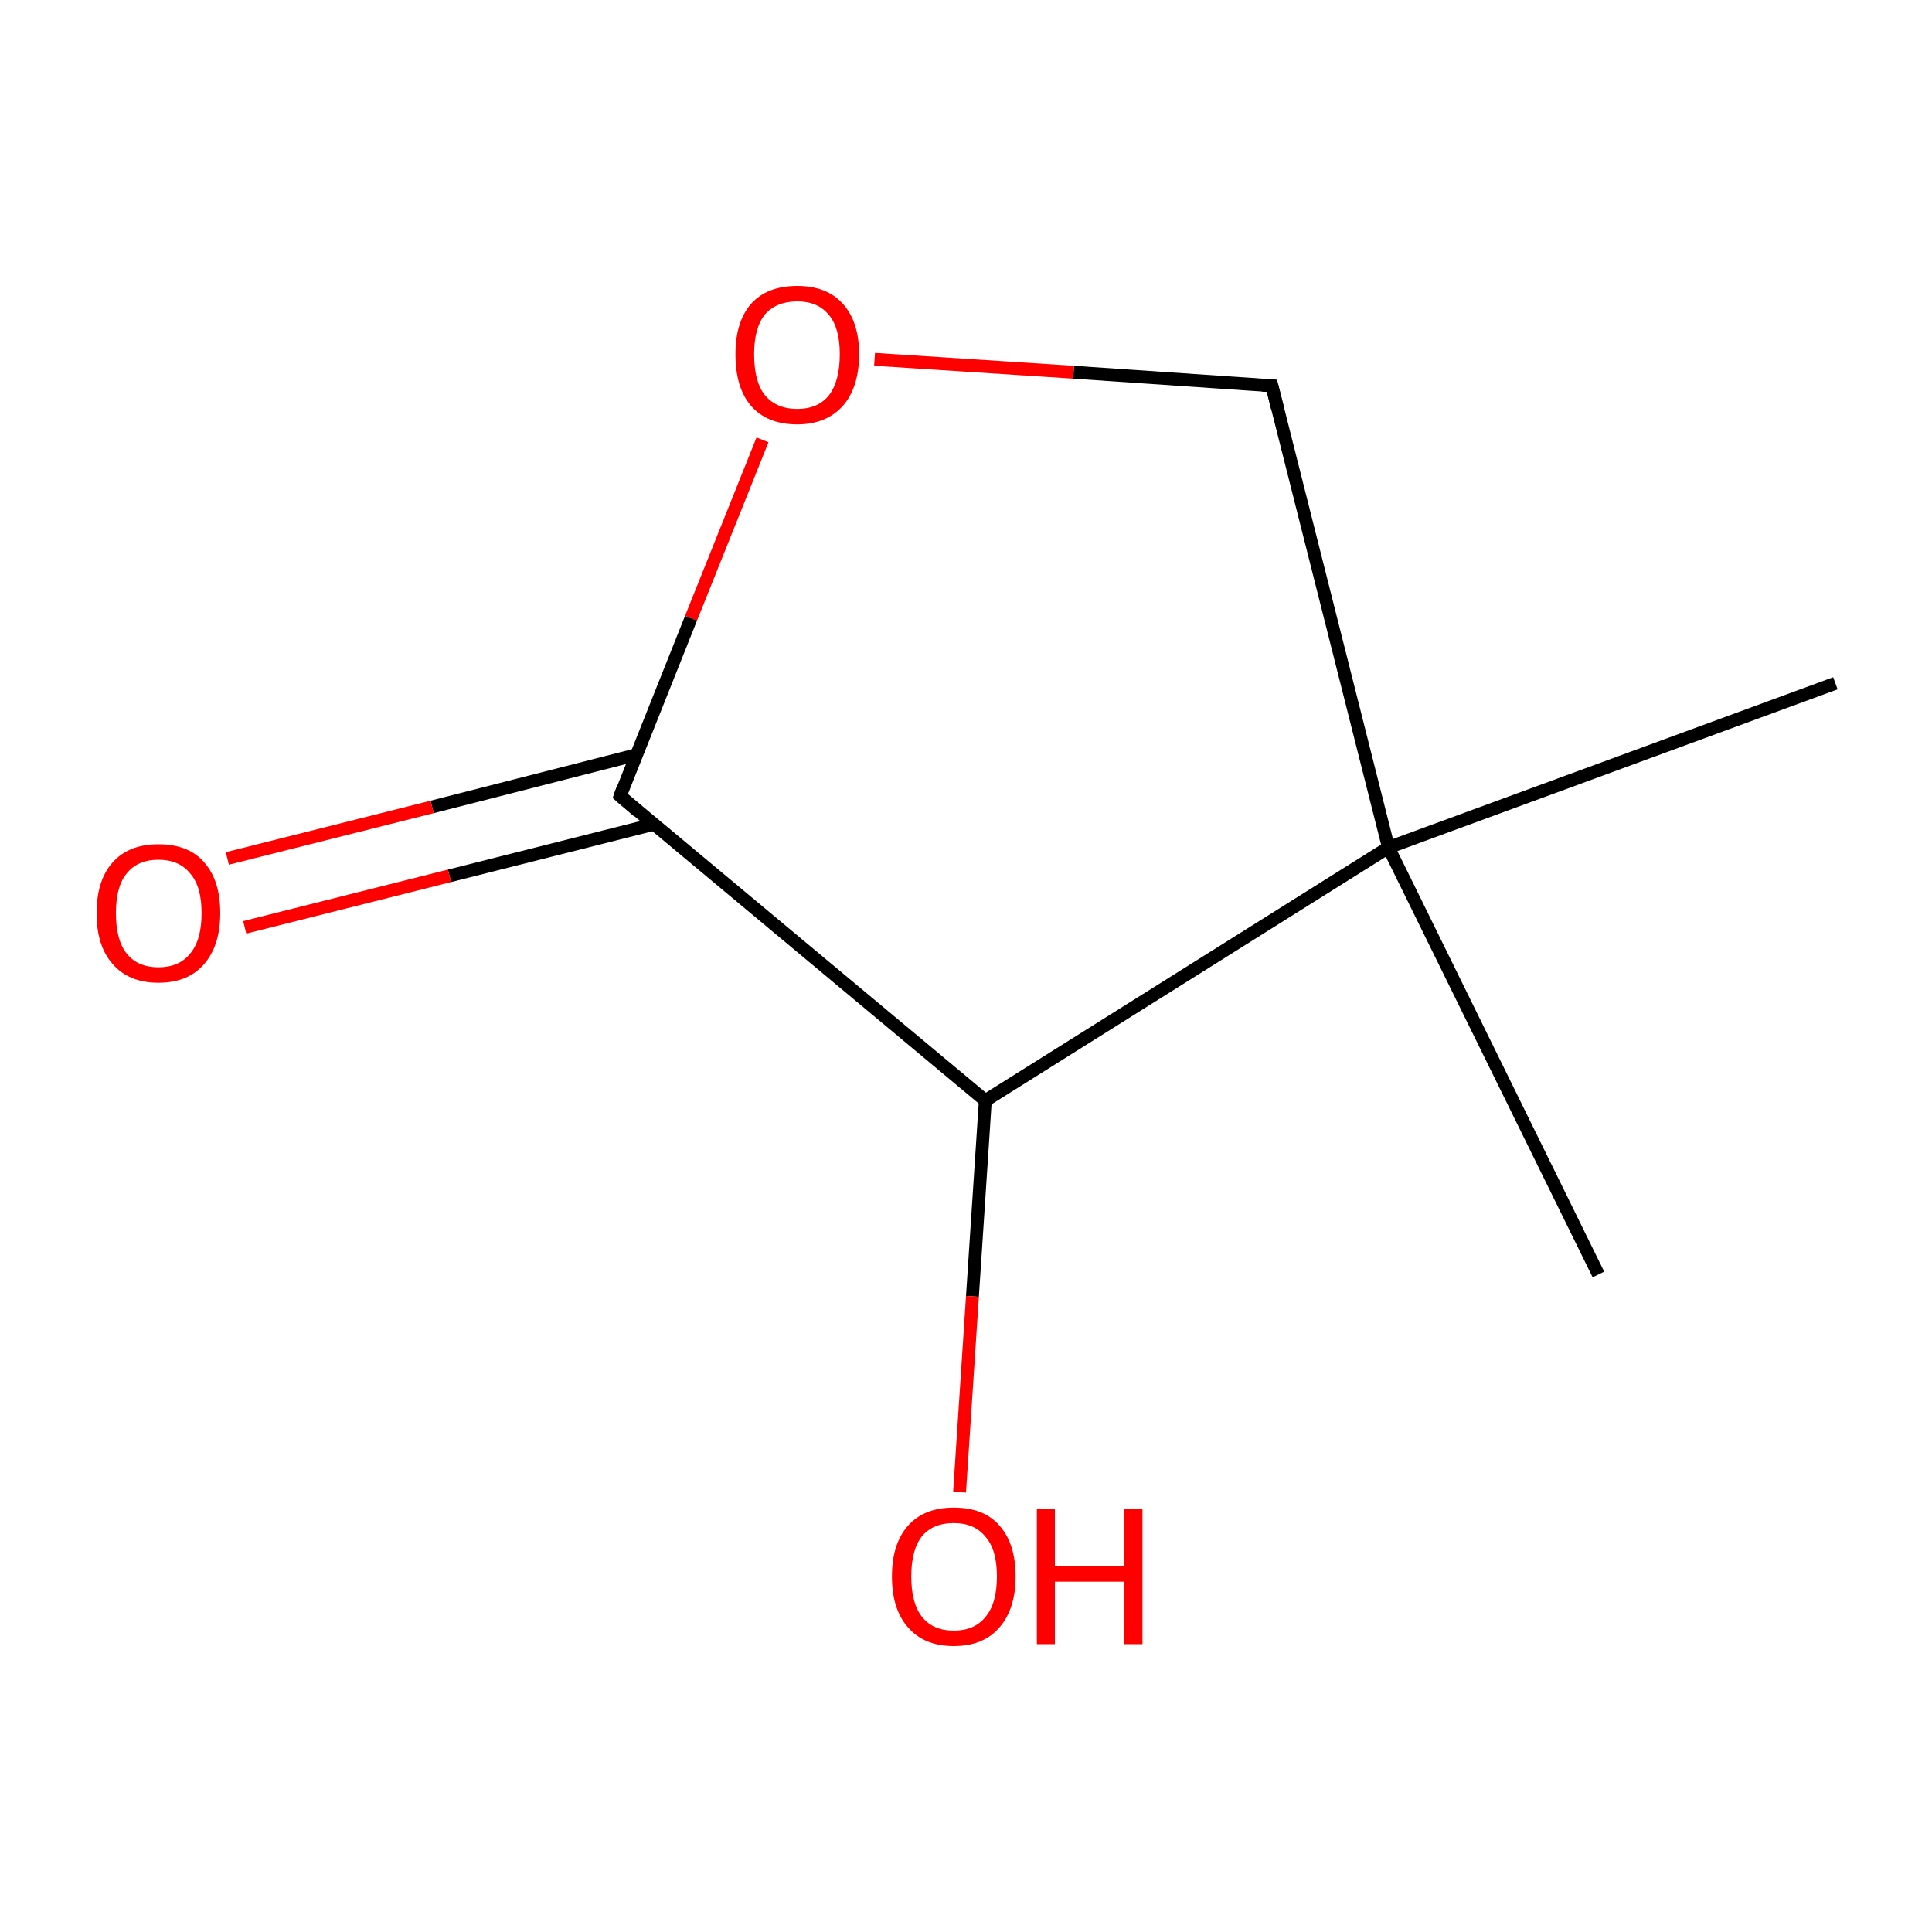 <?xml version='1.0' encoding='iso-8859-1'?>
<svg version='1.1' baseProfile='full'
              xmlns='http://www.w3.org/2000/svg'
                      xmlns:rdkit='http://www.rdkit.org/xml'
                      xmlns:xlink='http://www.w3.org/1999/xlink'
                  xml:space='preserve'
width='300px' height='300px' viewBox='0 0 300 300'>
<!-- END OF HEADER -->
<rect style='opacity:1.0;fill:#FFFFFF;stroke:none' width='300.0' height='300.0' x='0.0' y='0.0'> </rect>
<path class='bond-0 atom-0 atom-1' d='M 285.0,106.1 L 215.6,131.6' style='fill:none;fill-rule:evenodd;stroke:#000000;stroke-width:2.0px;stroke-linecap:butt;stroke-linejoin:miter;stroke-opacity:1' />
<path class='bond-1 atom-1 atom-2' d='M 215.6,131.6 L 248.2,197.9' style='fill:none;fill-rule:evenodd;stroke:#000000;stroke-width:2.0px;stroke-linecap:butt;stroke-linejoin:miter;stroke-opacity:1' />
<path class='bond-2 atom-1 atom-3' d='M 215.6,131.6 L 197.5,59.9' style='fill:none;fill-rule:evenodd;stroke:#000000;stroke-width:2.0px;stroke-linecap:butt;stroke-linejoin:miter;stroke-opacity:1' />
<path class='bond-3 atom-3 atom-4' d='M 197.5,59.9 L 166.7,57.8' style='fill:none;fill-rule:evenodd;stroke:#000000;stroke-width:2.0px;stroke-linecap:butt;stroke-linejoin:miter;stroke-opacity:1' />
<path class='bond-3 atom-3 atom-4' d='M 166.7,57.8 L 135.8,55.8' style='fill:none;fill-rule:evenodd;stroke:#FF0000;stroke-width:2.0px;stroke-linecap:butt;stroke-linejoin:miter;stroke-opacity:1' />
<path class='bond-4 atom-4 atom-5' d='M 118.4,68.3 L 107.3,96.0' style='fill:none;fill-rule:evenodd;stroke:#FF0000;stroke-width:2.0px;stroke-linecap:butt;stroke-linejoin:miter;stroke-opacity:1' />
<path class='bond-4 atom-4 atom-5' d='M 107.3,96.0 L 96.3,123.6' style='fill:none;fill-rule:evenodd;stroke:#000000;stroke-width:2.0px;stroke-linecap:butt;stroke-linejoin:miter;stroke-opacity:1' />
<path class='bond-5 atom-5 atom-6' d='M 98.8,117.2 L 67.1,125.3' style='fill:none;fill-rule:evenodd;stroke:#000000;stroke-width:2.0px;stroke-linecap:butt;stroke-linejoin:miter;stroke-opacity:1' />
<path class='bond-5 atom-5 atom-6' d='M 67.1,125.3 L 35.3,133.3' style='fill:none;fill-rule:evenodd;stroke:#FF0000;stroke-width:2.0px;stroke-linecap:butt;stroke-linejoin:miter;stroke-opacity:1' />
<path class='bond-5 atom-5 atom-6' d='M 101.5,128.0 L 69.8,136.0' style='fill:none;fill-rule:evenodd;stroke:#000000;stroke-width:2.0px;stroke-linecap:butt;stroke-linejoin:miter;stroke-opacity:1' />
<path class='bond-5 atom-5 atom-6' d='M 69.8,136.0 L 38.0,144.0' style='fill:none;fill-rule:evenodd;stroke:#FF0000;stroke-width:2.0px;stroke-linecap:butt;stroke-linejoin:miter;stroke-opacity:1' />
<path class='bond-6 atom-5 atom-7' d='M 96.3,123.6 L 153.0,170.9' style='fill:none;fill-rule:evenodd;stroke:#000000;stroke-width:2.0px;stroke-linecap:butt;stroke-linejoin:miter;stroke-opacity:1' />
<path class='bond-7 atom-7 atom-8' d='M 153.0,170.9 L 151.0,201.3' style='fill:none;fill-rule:evenodd;stroke:#000000;stroke-width:2.0px;stroke-linecap:butt;stroke-linejoin:miter;stroke-opacity:1' />
<path class='bond-7 atom-7 atom-8' d='M 151.0,201.3 L 149.0,231.7' style='fill:none;fill-rule:evenodd;stroke:#FF0000;stroke-width:2.0px;stroke-linecap:butt;stroke-linejoin:miter;stroke-opacity:1' />
<path class='bond-8 atom-7 atom-1' d='M 153.0,170.9 L 215.6,131.6' style='fill:none;fill-rule:evenodd;stroke:#000000;stroke-width:2.0px;stroke-linecap:butt;stroke-linejoin:miter;stroke-opacity:1' />
<path d='M 198.4,63.5 L 197.5,59.9 L 196.0,59.8' style='fill:none;stroke:#000000;stroke-width:2.0px;stroke-linecap:butt;stroke-linejoin:miter;stroke-miterlimit:10;stroke-opacity:1;' />
<path d='M 96.8,122.2 L 96.3,123.6 L 99.1,126.0' style='fill:none;stroke:#000000;stroke-width:2.0px;stroke-linecap:butt;stroke-linejoin:miter;stroke-miterlimit:10;stroke-opacity:1;' />
<path class='atom-4' d='M 114.2 55.0
Q 114.2 50.0, 116.6 47.2
Q 119.1 44.4, 123.8 44.4
Q 128.4 44.4, 130.9 47.2
Q 133.4 50.0, 133.4 55.0
Q 133.4 60.1, 130.9 63.0
Q 128.3 65.9, 123.8 65.9
Q 119.1 65.9, 116.6 63.0
Q 114.2 60.2, 114.2 55.0
M 123.8 63.5
Q 127.0 63.5, 128.7 61.4
Q 130.4 59.2, 130.4 55.0
Q 130.4 50.9, 128.7 48.9
Q 127.0 46.8, 123.8 46.8
Q 120.6 46.8, 118.8 48.8
Q 117.1 50.9, 117.1 55.0
Q 117.1 59.3, 118.8 61.4
Q 120.6 63.5, 123.8 63.5
' fill='#FF0000'/>
<path class='atom-6' d='M 15.0 141.8
Q 15.0 136.7, 17.5 133.9
Q 20.0 131.1, 24.6 131.1
Q 29.3 131.1, 31.7 133.9
Q 34.2 136.7, 34.2 141.8
Q 34.2 146.8, 31.7 149.7
Q 29.2 152.6, 24.6 152.6
Q 20.0 152.6, 17.5 149.7
Q 15.0 146.9, 15.0 141.8
M 24.6 150.2
Q 27.8 150.2, 29.5 148.1
Q 31.3 146.0, 31.3 141.8
Q 31.3 137.6, 29.5 135.6
Q 27.8 133.5, 24.6 133.5
Q 21.4 133.5, 19.7 135.6
Q 18.0 137.6, 18.0 141.8
Q 18.0 146.0, 19.7 148.1
Q 21.4 150.2, 24.6 150.2
' fill='#FF0000'/>
<path class='atom-8' d='M 138.5 244.8
Q 138.5 239.7, 141.0 236.9
Q 143.5 234.1, 148.1 234.1
Q 152.8 234.1, 155.2 236.9
Q 157.7 239.7, 157.7 244.8
Q 157.7 249.8, 155.2 252.7
Q 152.7 255.6, 148.1 255.6
Q 143.5 255.6, 141.0 252.7
Q 138.5 249.9, 138.5 244.8
M 148.1 253.2
Q 151.3 253.2, 153.0 251.1
Q 154.8 249.0, 154.8 244.8
Q 154.8 240.6, 153.0 238.6
Q 151.3 236.5, 148.1 236.5
Q 144.9 236.5, 143.2 238.5
Q 141.5 240.6, 141.5 244.8
Q 141.5 249.0, 143.2 251.1
Q 144.9 253.2, 148.1 253.2
' fill='#FF0000'/>
<path class='atom-8' d='M 161.0 234.3
L 163.8 234.3
L 163.8 243.2
L 174.5 243.2
L 174.5 234.3
L 177.4 234.3
L 177.4 255.3
L 174.5 255.3
L 174.5 245.6
L 163.8 245.6
L 163.8 255.3
L 161.0 255.3
L 161.0 234.3
' fill='#FF0000'/>
</svg>
